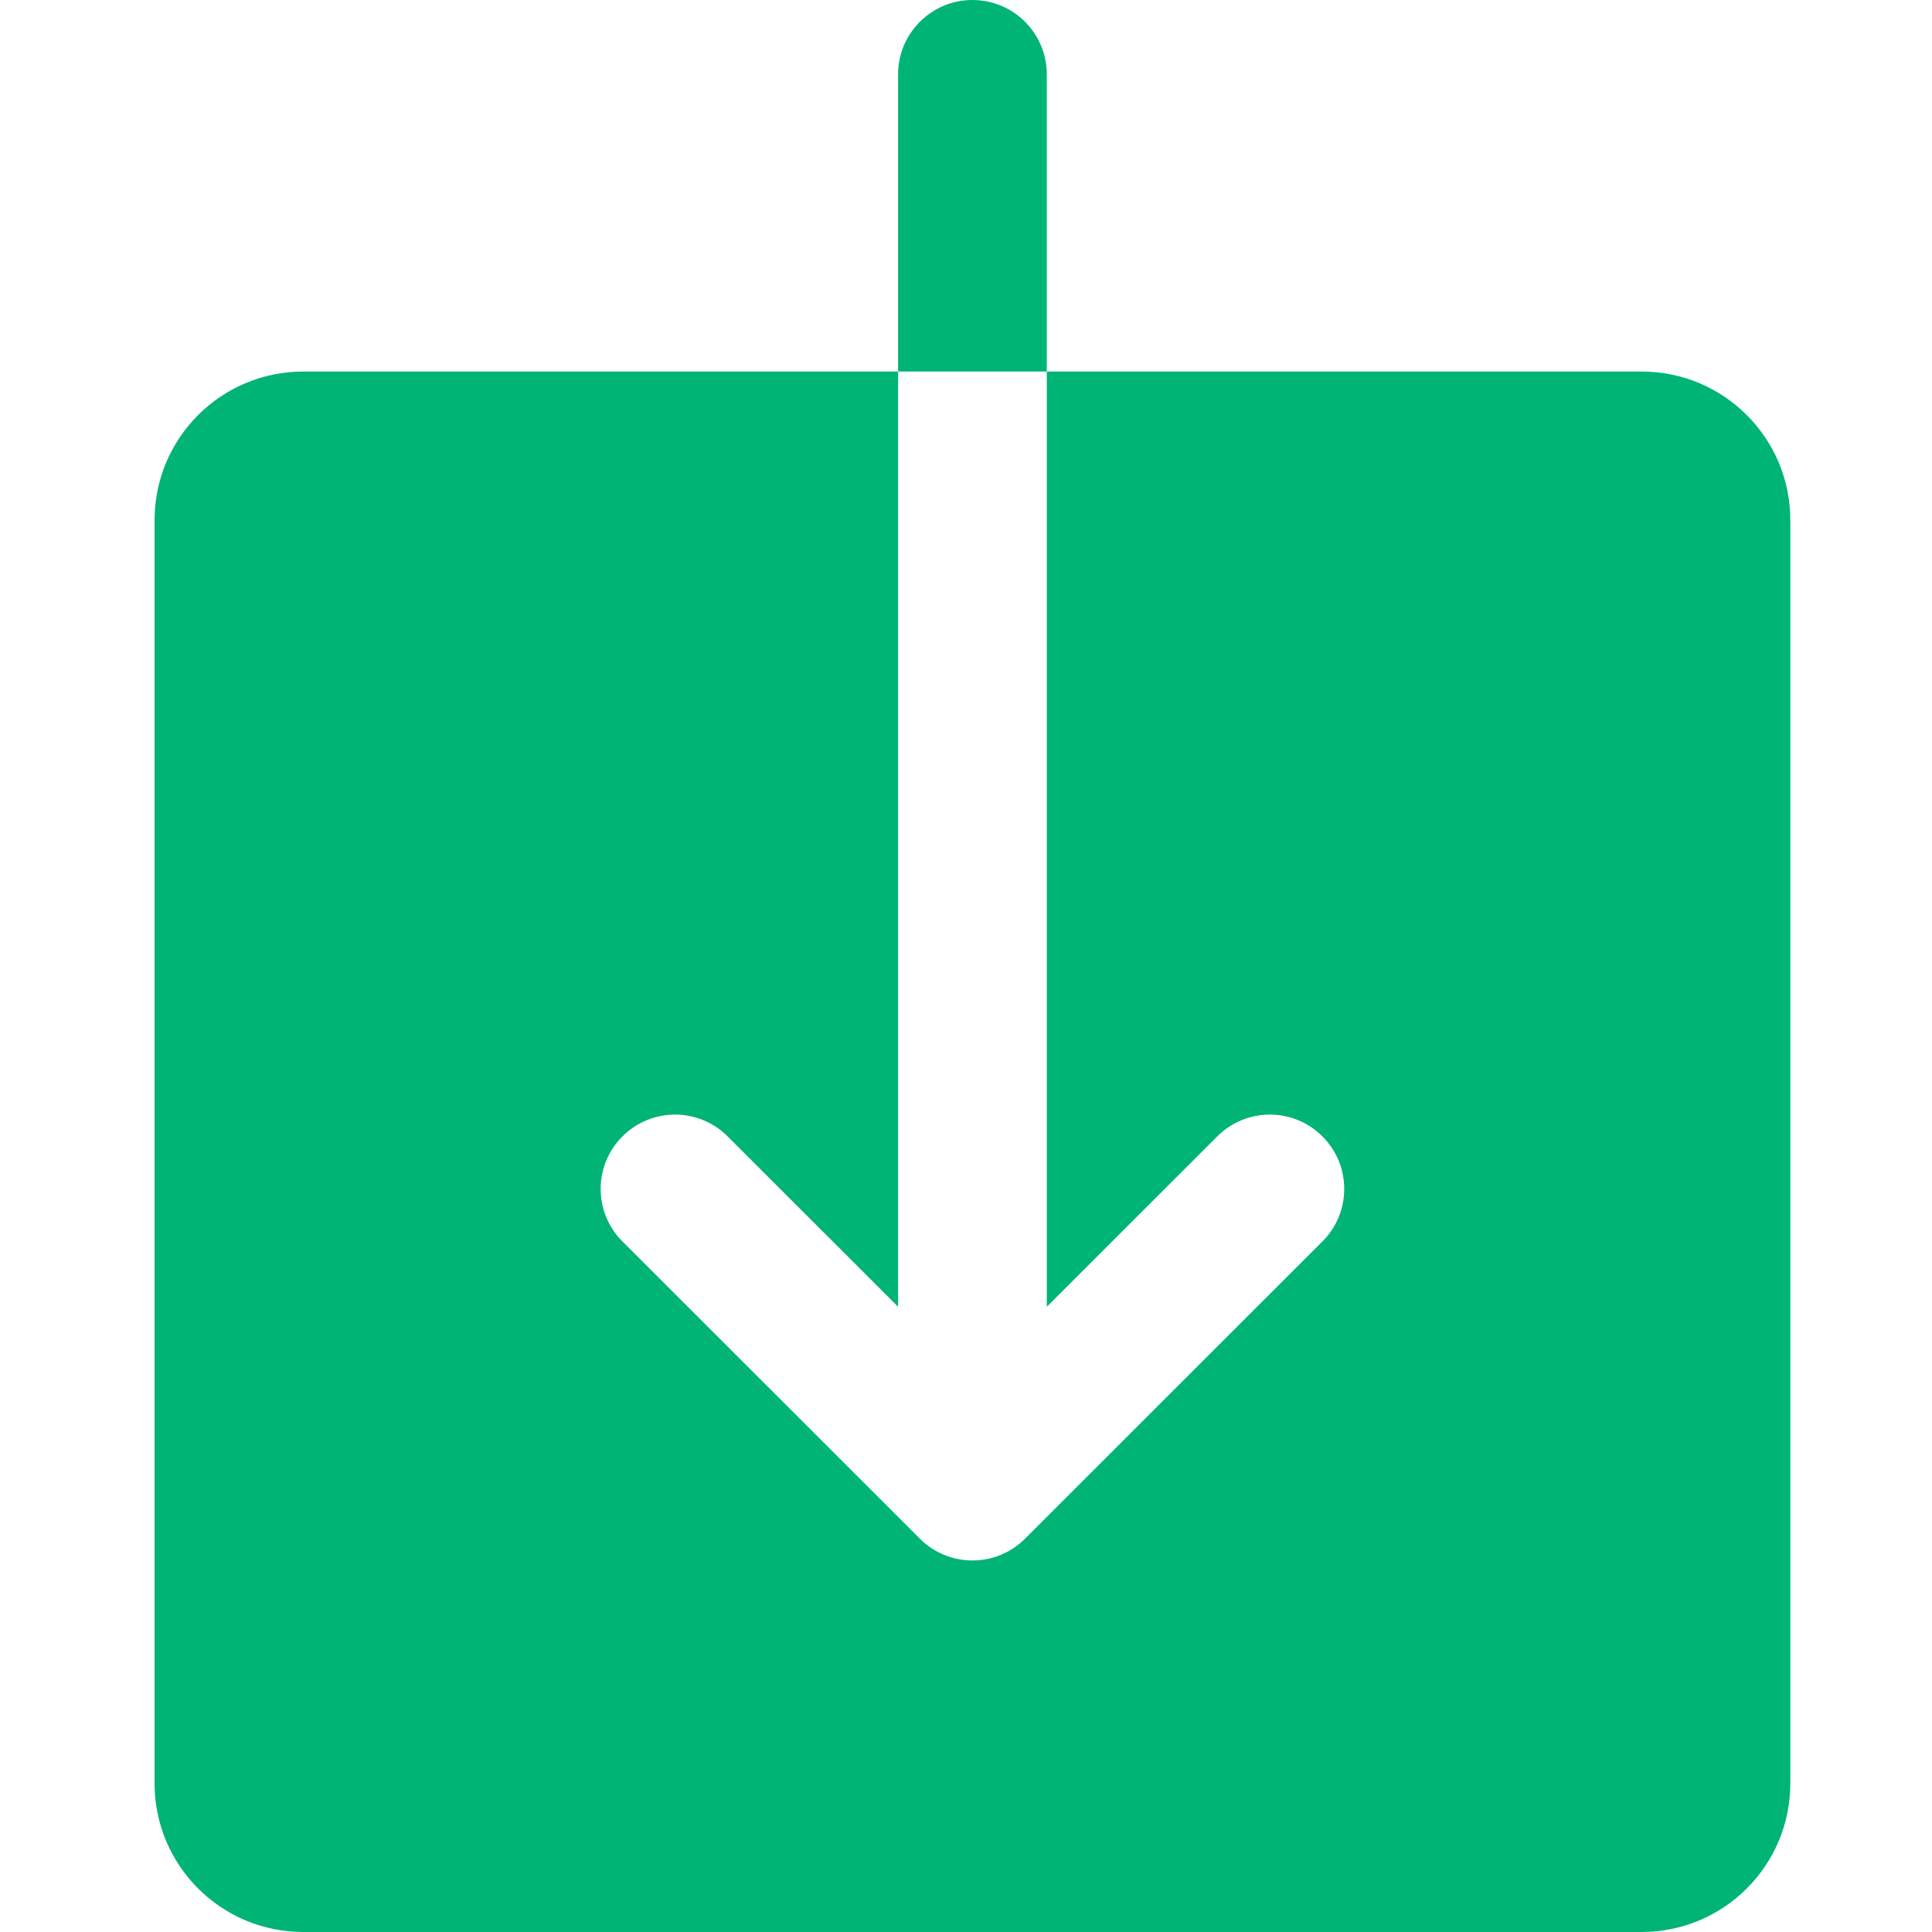<?xml version="1.0" encoding="UTF-8"?>
<svg width="150px" height="150px" viewBox="0 0 150 150" version="1.1" xmlns="http://www.w3.org/2000/svg" xmlns:xlink="http://www.w3.org/1999/xlink">
    <!-- Generator: Sketch 53.2 (72643) - https://sketchapp.com -->
    <title>Download (Jade)</title>
    <desc>Created with Sketch.</desc>
    <g id="Download-(Jade)" stroke="none" stroke-width="1" fill="none" fill-rule="evenodd">
        <g id="icons8-download" transform="translate(12, 0)" fill="#00B476" fill-rule="nonzero">
            <path d="M63.5,0 C60.313,0 57.727,2.585 57.727,5.769 L57.727,28.846 L69.273,28.846 L69.273,5.769 C69.273,2.585 66.687,0 63.5,0 Z M69.273,28.846 L69.273,101.457 L82.509,88.229 C84.767,85.973 88.415,85.973 90.672,88.229 C92.93,90.484 92.93,94.131 90.672,96.387 L67.581,119.464 C66.456,120.589 64.978,121.154 63.5,121.154 C62.022,121.154 60.544,120.589 59.419,119.464 L36.328,96.387 C34.07,94.131 34.07,90.484 36.328,88.229 C38.585,85.973 42.233,85.973 44.491,88.229 L57.727,101.457 L57.727,28.846 L11.545,28.846 C5.167,28.846 0,34.01 0,40.385 L0,138.462 C0,144.837 5.167,150 11.545,150 L115.455,150 C121.833,150 127,144.837 127,138.462 L127,40.385 C127,34.01 121.833,28.846 115.455,28.846 L69.273,28.846 Z" id="Shape"></path>
        </g>
    </g>
</svg>